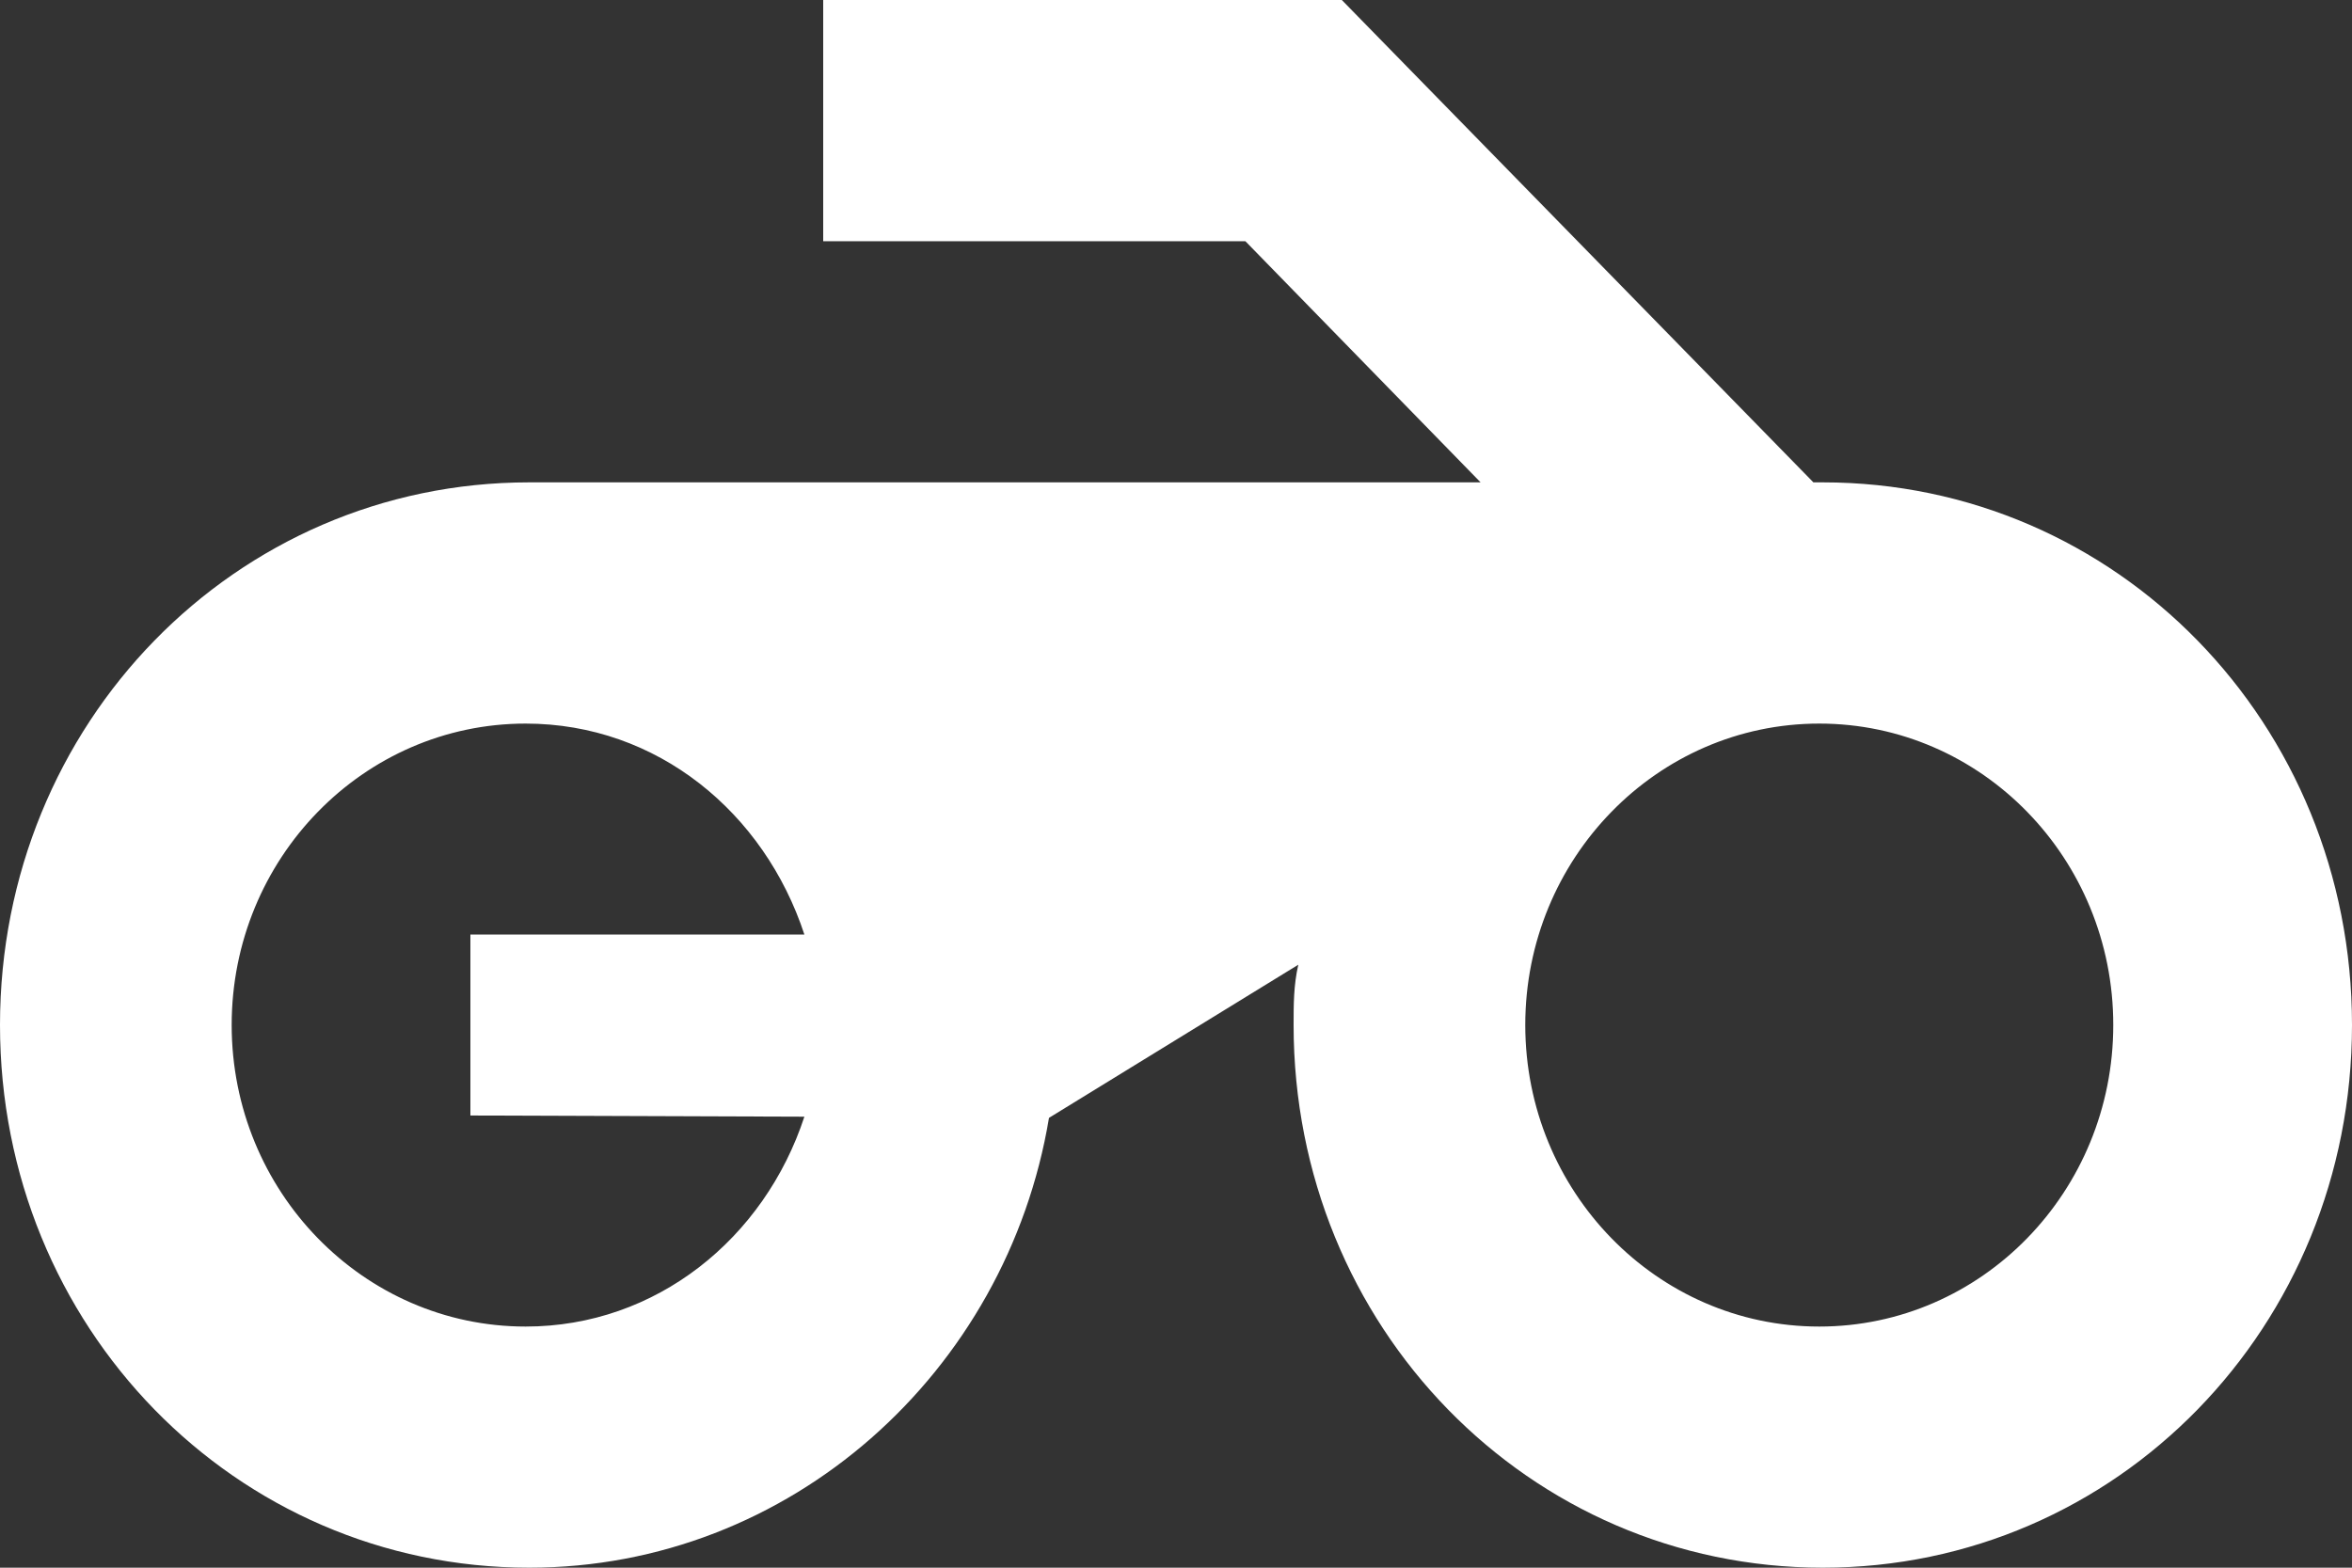 <svg width="24" height="16" viewBox="0 0 24 16" fill="none" xmlns="http://www.w3.org/2000/svg">
<rect x="0" y="0" width="24" height="16" fill="#333333" stroke="none"/>
<path fill-rule="evenodd" clip-rule="evenodd" d="M13.692 0H8.4V2.462H12.708L15.108 4.923H5.4C2.4 4.923 0 7.385 0 10.461C0 13.539 2.4 16 5.4 16C8.064 16 10.272 14.006 10.704 11.409L13.248 9.846C13.2 10.055 13.2 10.252 13.2 10.461C13.2 13.539 15.6 16 18.6 16C21.6 16 24 13.539 24 10.461C24 7.385 21.6 4.923 18.6 4.923H18.504L13.692 0ZM8.208 11.397C7.8 12.64 6.696 13.539 5.364 13.539C3.708 13.539 2.364 12.16 2.364 10.461C2.364 8.763 3.708 7.385 5.364 7.385C6.708 7.385 7.8 8.295 8.208 9.538H4.8V11.385L8.208 11.397ZM15.564 10.461C15.564 12.16 16.908 13.539 18.564 13.539C20.221 13.539 21.564 12.161 21.564 10.461C21.564 8.762 20.221 7.385 18.564 7.385C16.908 7.385 15.564 8.763 15.564 10.461Z" fill="white"/>
</svg>
